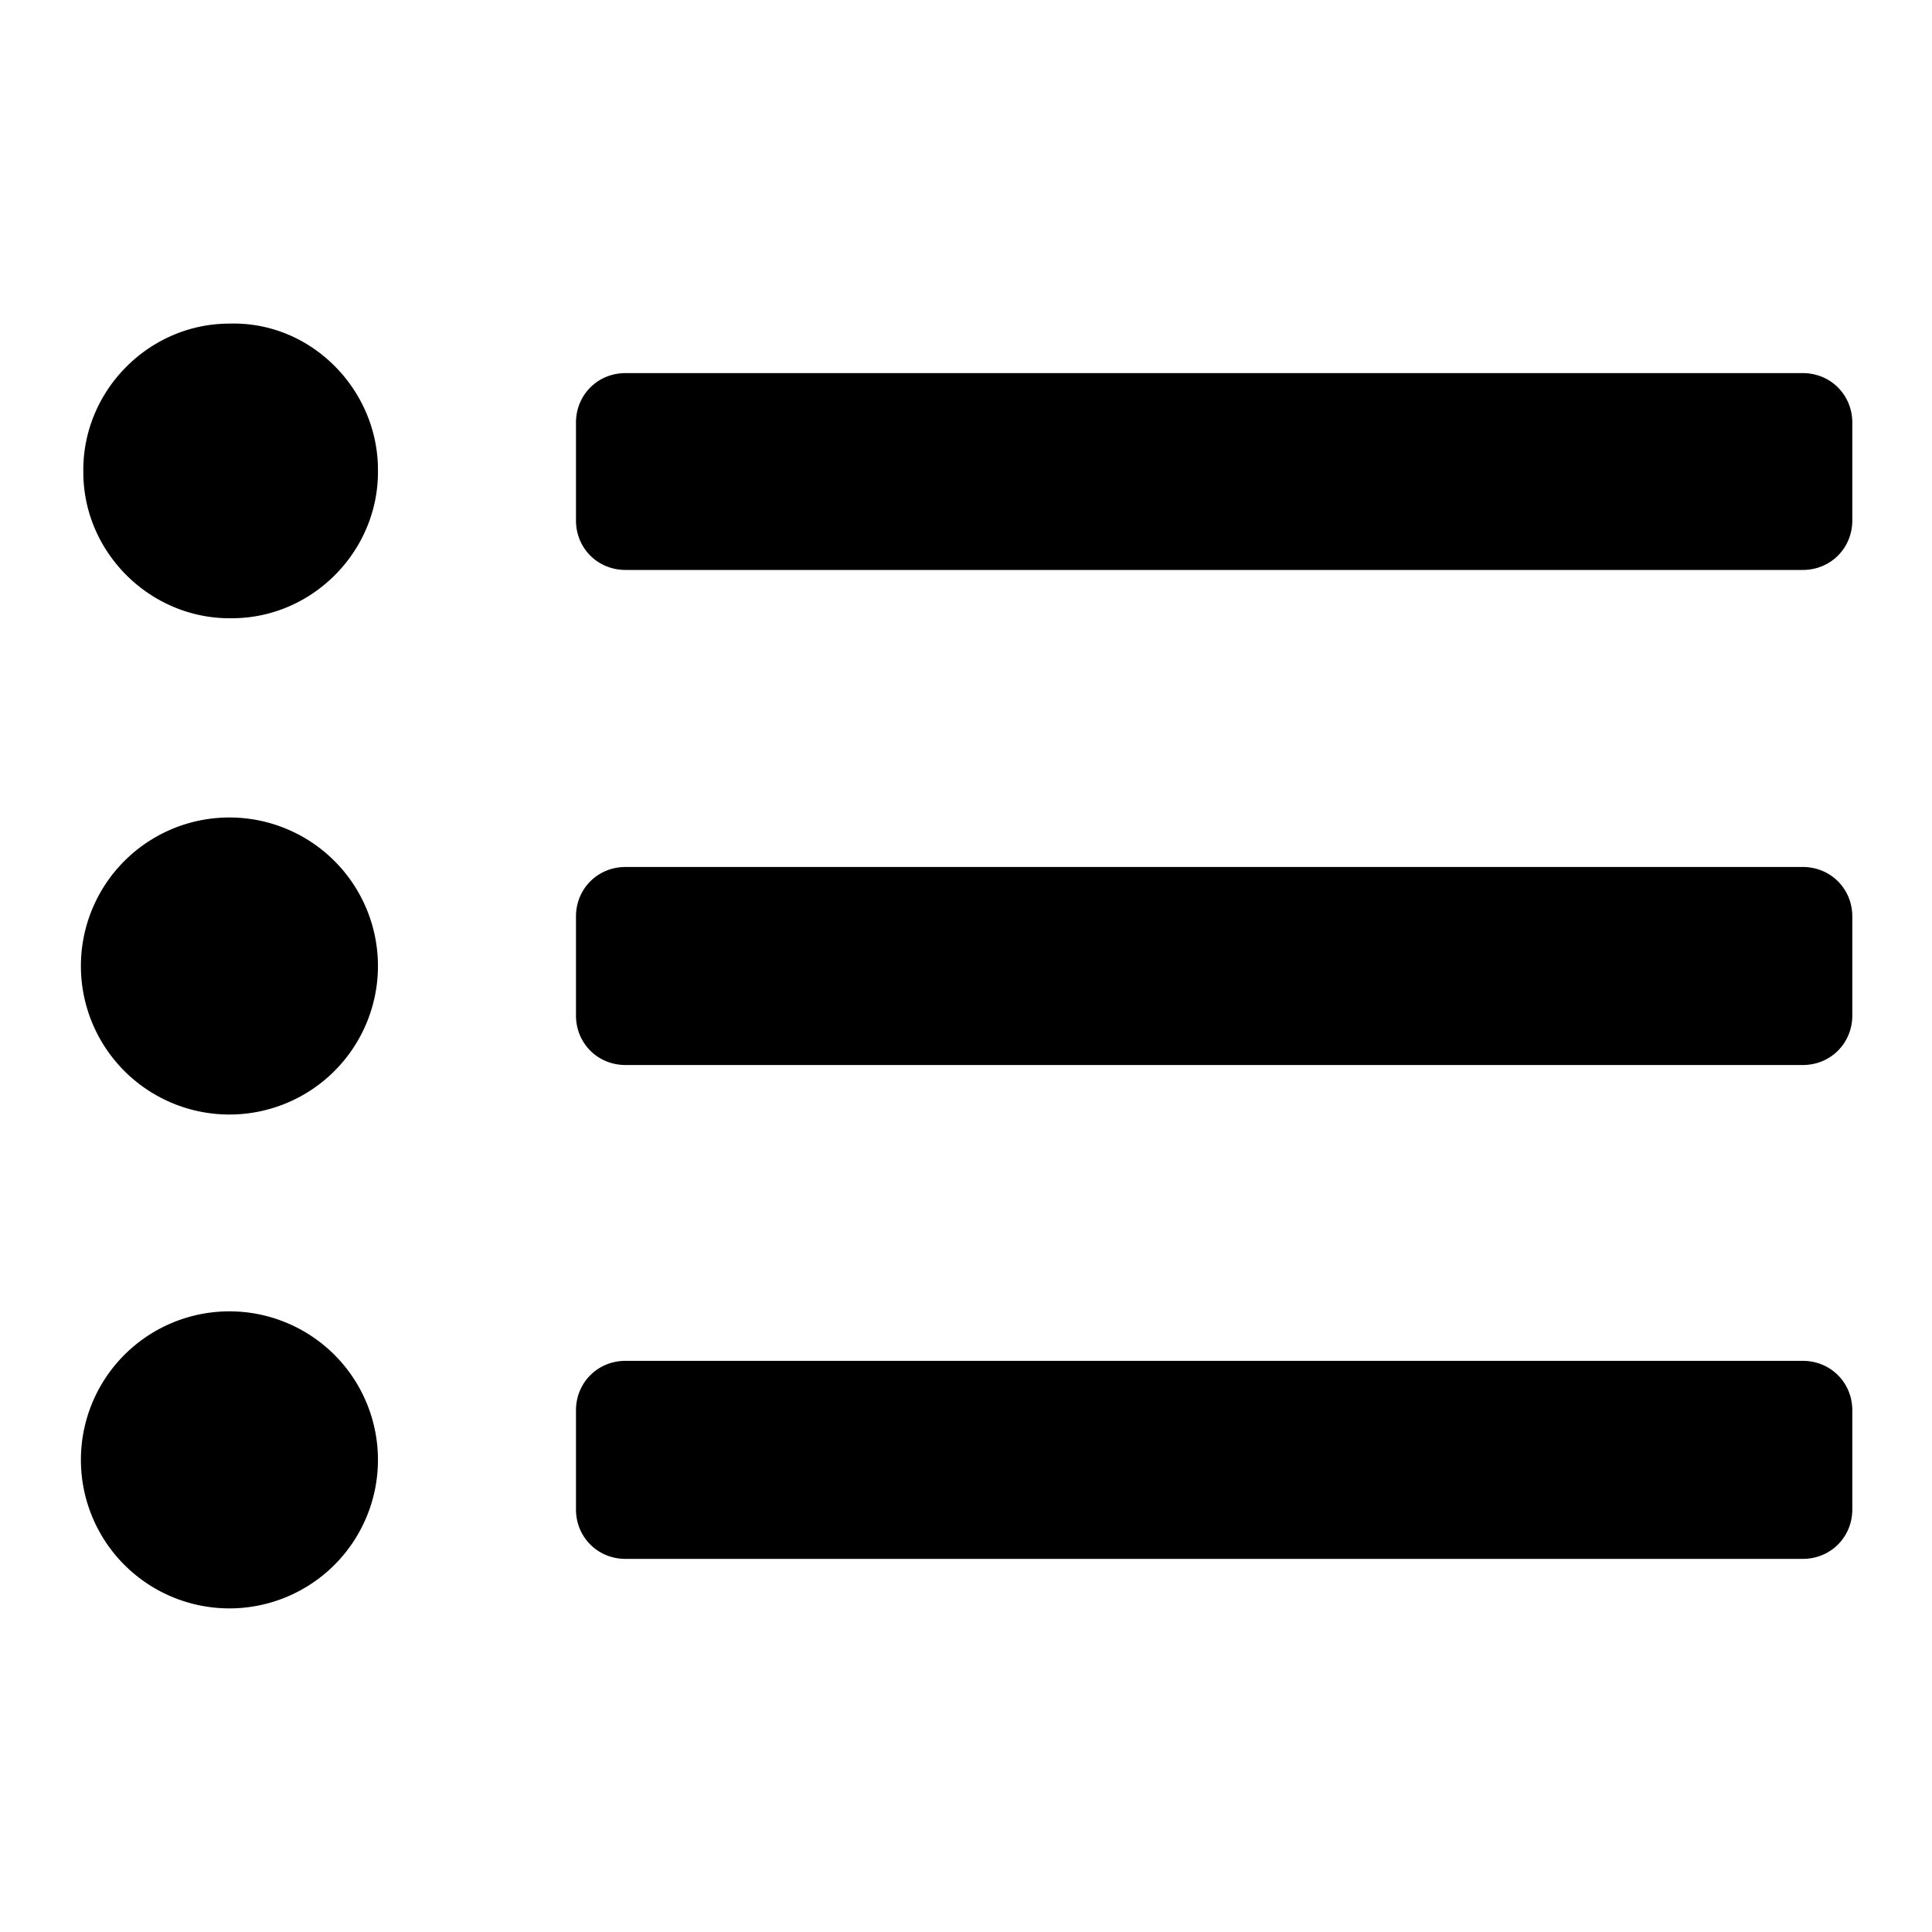 <svg xmlns="http://www.w3.org/2000/svg" fill="none" viewBox="0 0 16 16">
    <path fill="currentColor" d="M1.9 2.68c-.67 0-1.22.56-1.21 1.23 0 .67.56 1.22 1.23 1.21.67 0 1.22-.56 1.21-1.23 0-.32-.13-.63-.36-.86s-.54-.36-.87-.35m0 4.09a1.23 1.23 0 1 0 0 2.46 1.23 1.23 0 1 0 0-2.46m0 4.09a1.23 1.23 0 1 0 0 2.46 1.23 1.23 0 1 0 0-2.46m13 .41H5.18c-.23 0-.41.18-.41.41v.82c0 .23.18.41.41.41h9.75c.23 0 .41-.18.41-.41v-.82c0-.23-.18-.41-.41-.41zm0-8.18H5.18c-.23 0-.41.18-.41.41v.81c0 .23.18.41.41.41h9.75c.23 0 .41-.18.41-.41V3.5c0-.23-.18-.41-.41-.41zm0 4.09H5.18c-.23 0-.41.18-.41.41v.82c0 .23.18.41.41.41h9.75c.23 0 .41-.18.41-.41v-.82c0-.23-.18-.41-.41-.41z"/>
</svg>
